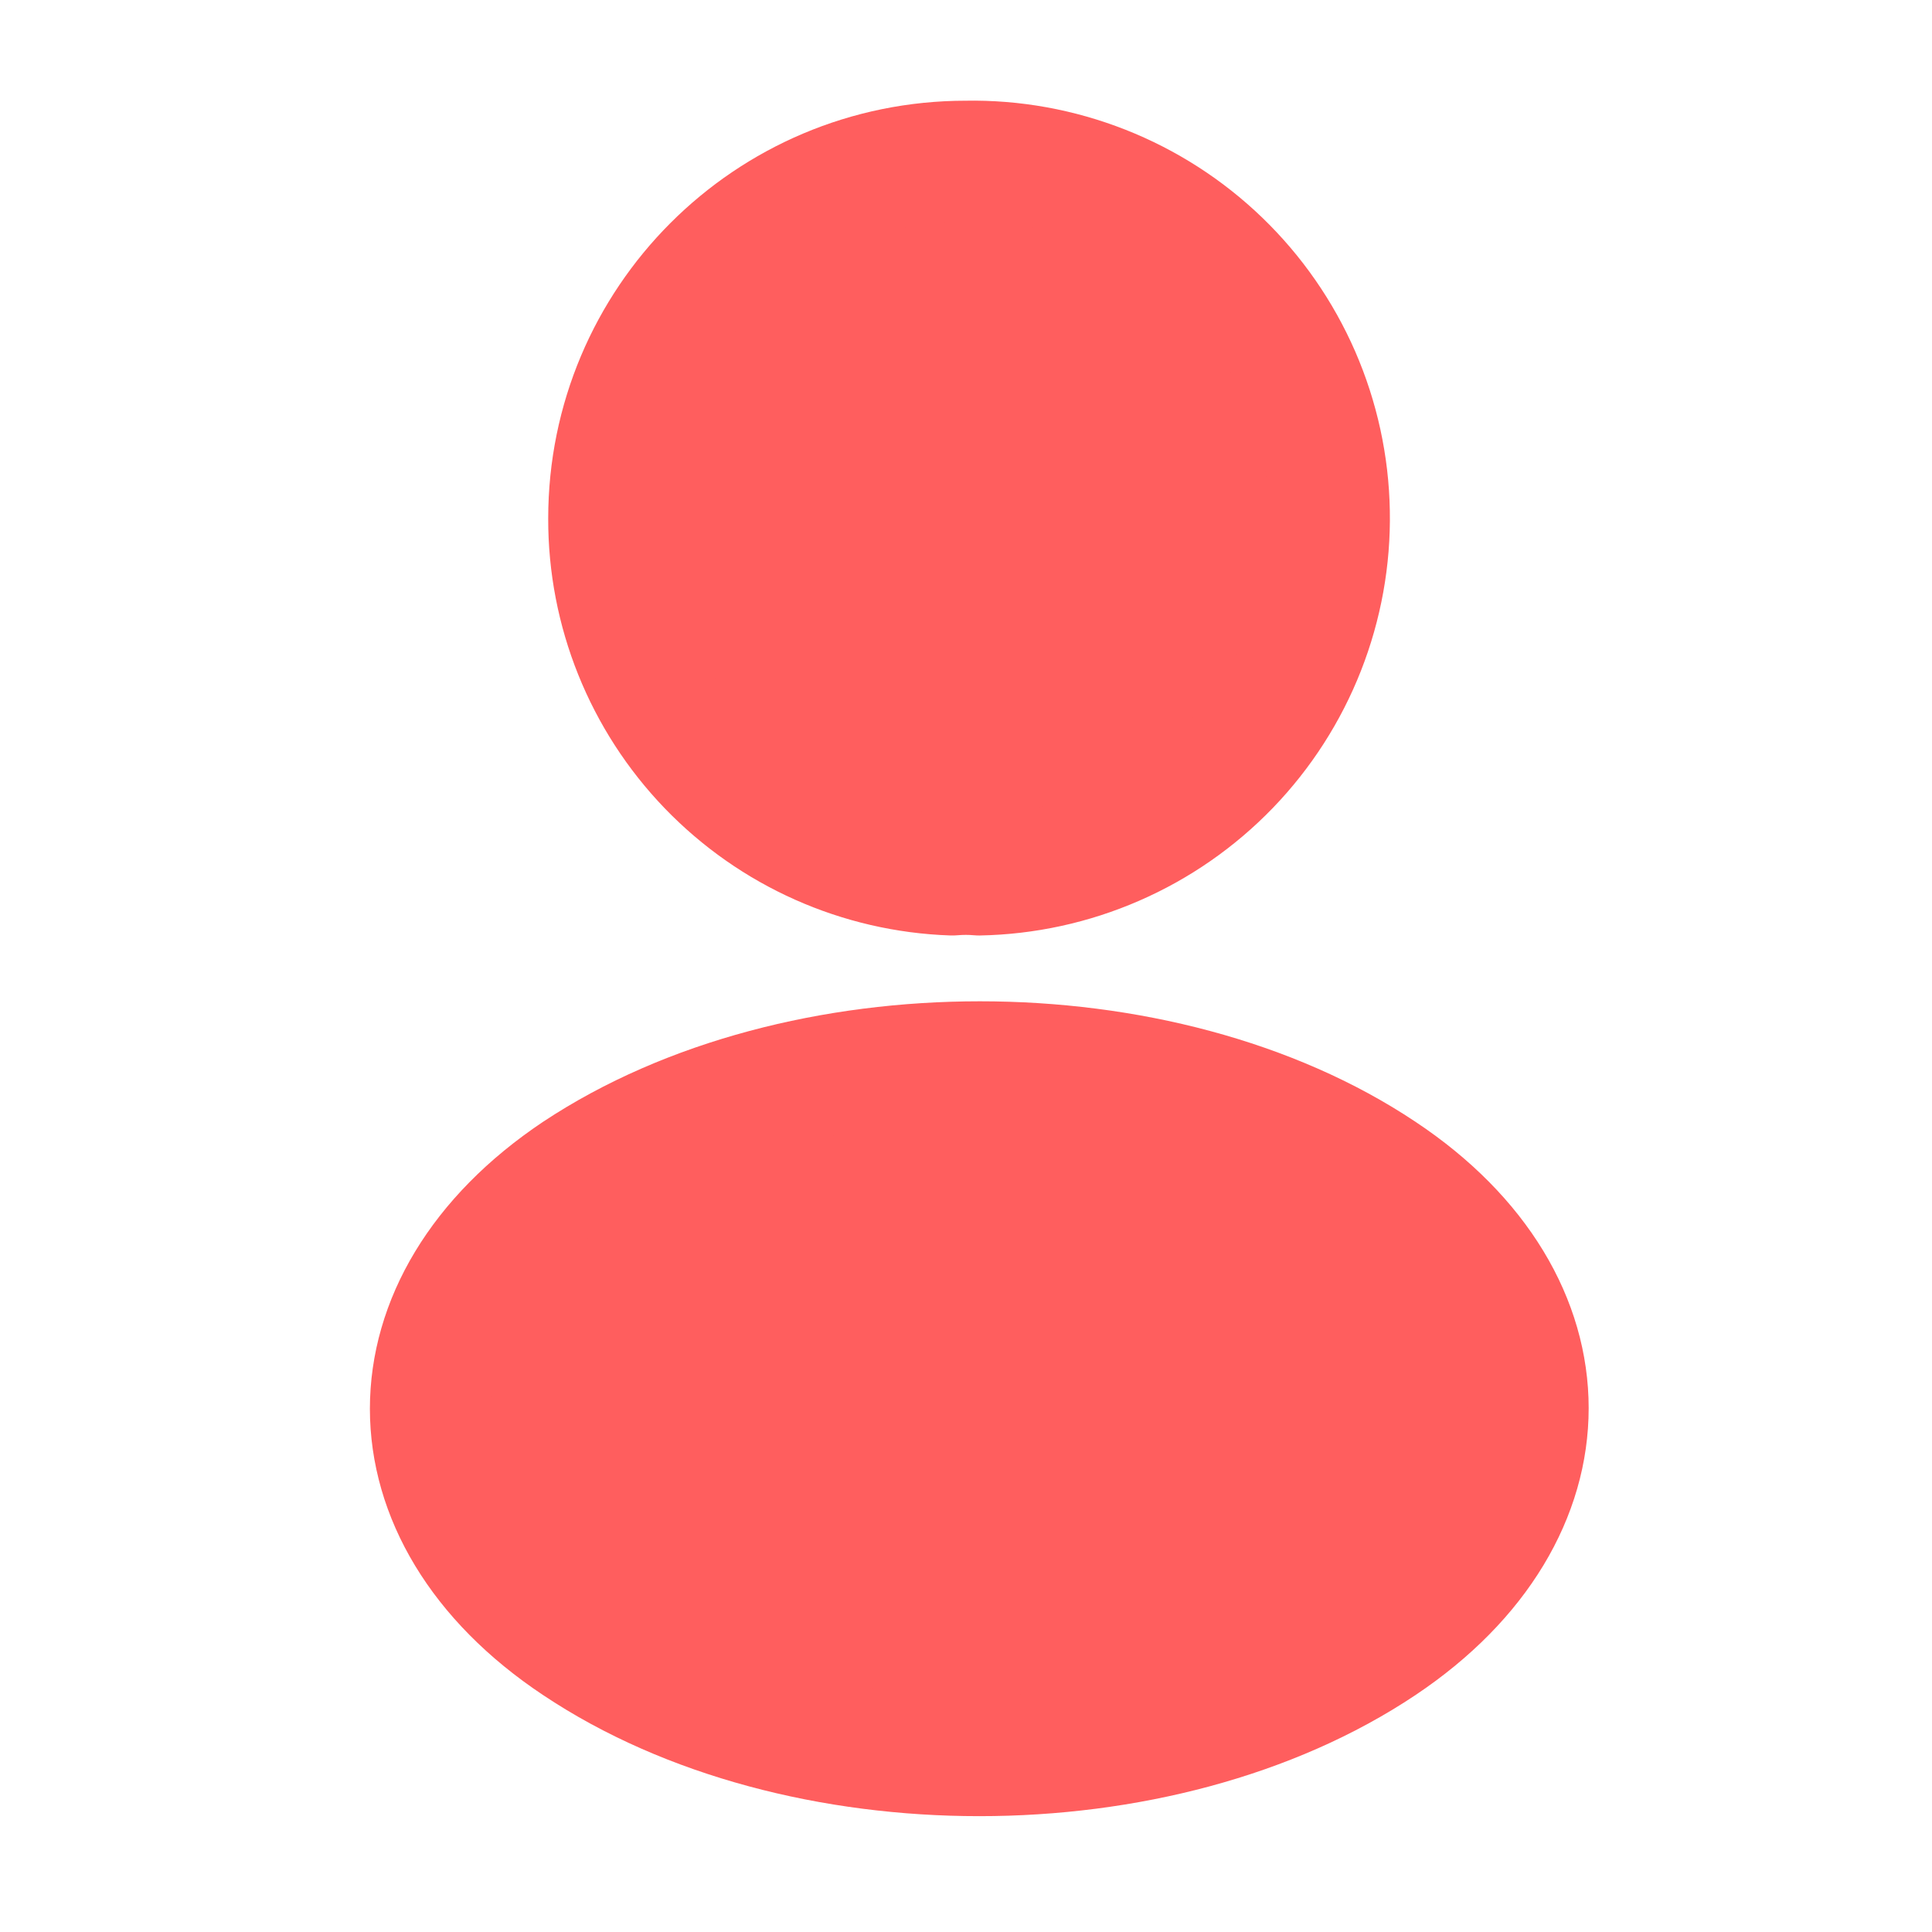 <svg width="24" height="24" viewBox="0 0 24 24" fill="none" xmlns="http://www.w3.org/2000/svg">
<path d="M12.16 10.871C12.06 10.861 11.94 10.861 11.83 10.871C10.682 10.832 9.595 10.348 8.798 9.521C8.001 8.694 7.557 7.589 7.56 6.441C7.56 3.991 9.54 2.001 12 2.001C12.582 1.99 13.161 2.095 13.703 2.308C14.245 2.521 14.74 2.839 15.159 3.243C15.579 3.648 15.914 4.131 16.147 4.665C16.379 5.199 16.505 5.773 16.515 6.356C16.526 6.938 16.421 7.517 16.208 8.059C15.995 8.601 15.677 9.096 15.273 9.515C14.868 9.934 14.385 10.27 13.851 10.502C13.317 10.735 12.742 10.86 12.16 10.871ZM7.16 14.561C4.74 16.181 4.74 18.821 7.16 20.431C9.91 22.271 14.42 22.271 17.17 20.431C19.59 18.811 19.59 16.171 17.17 14.561C14.43 12.731 9.92 12.731 7.16 14.561Z" fill="#FF5E5E" stroke="#FF5E5E" stroke-width="1.5" stroke-linecap="round" stroke-linejoin="round"/>
</svg>
